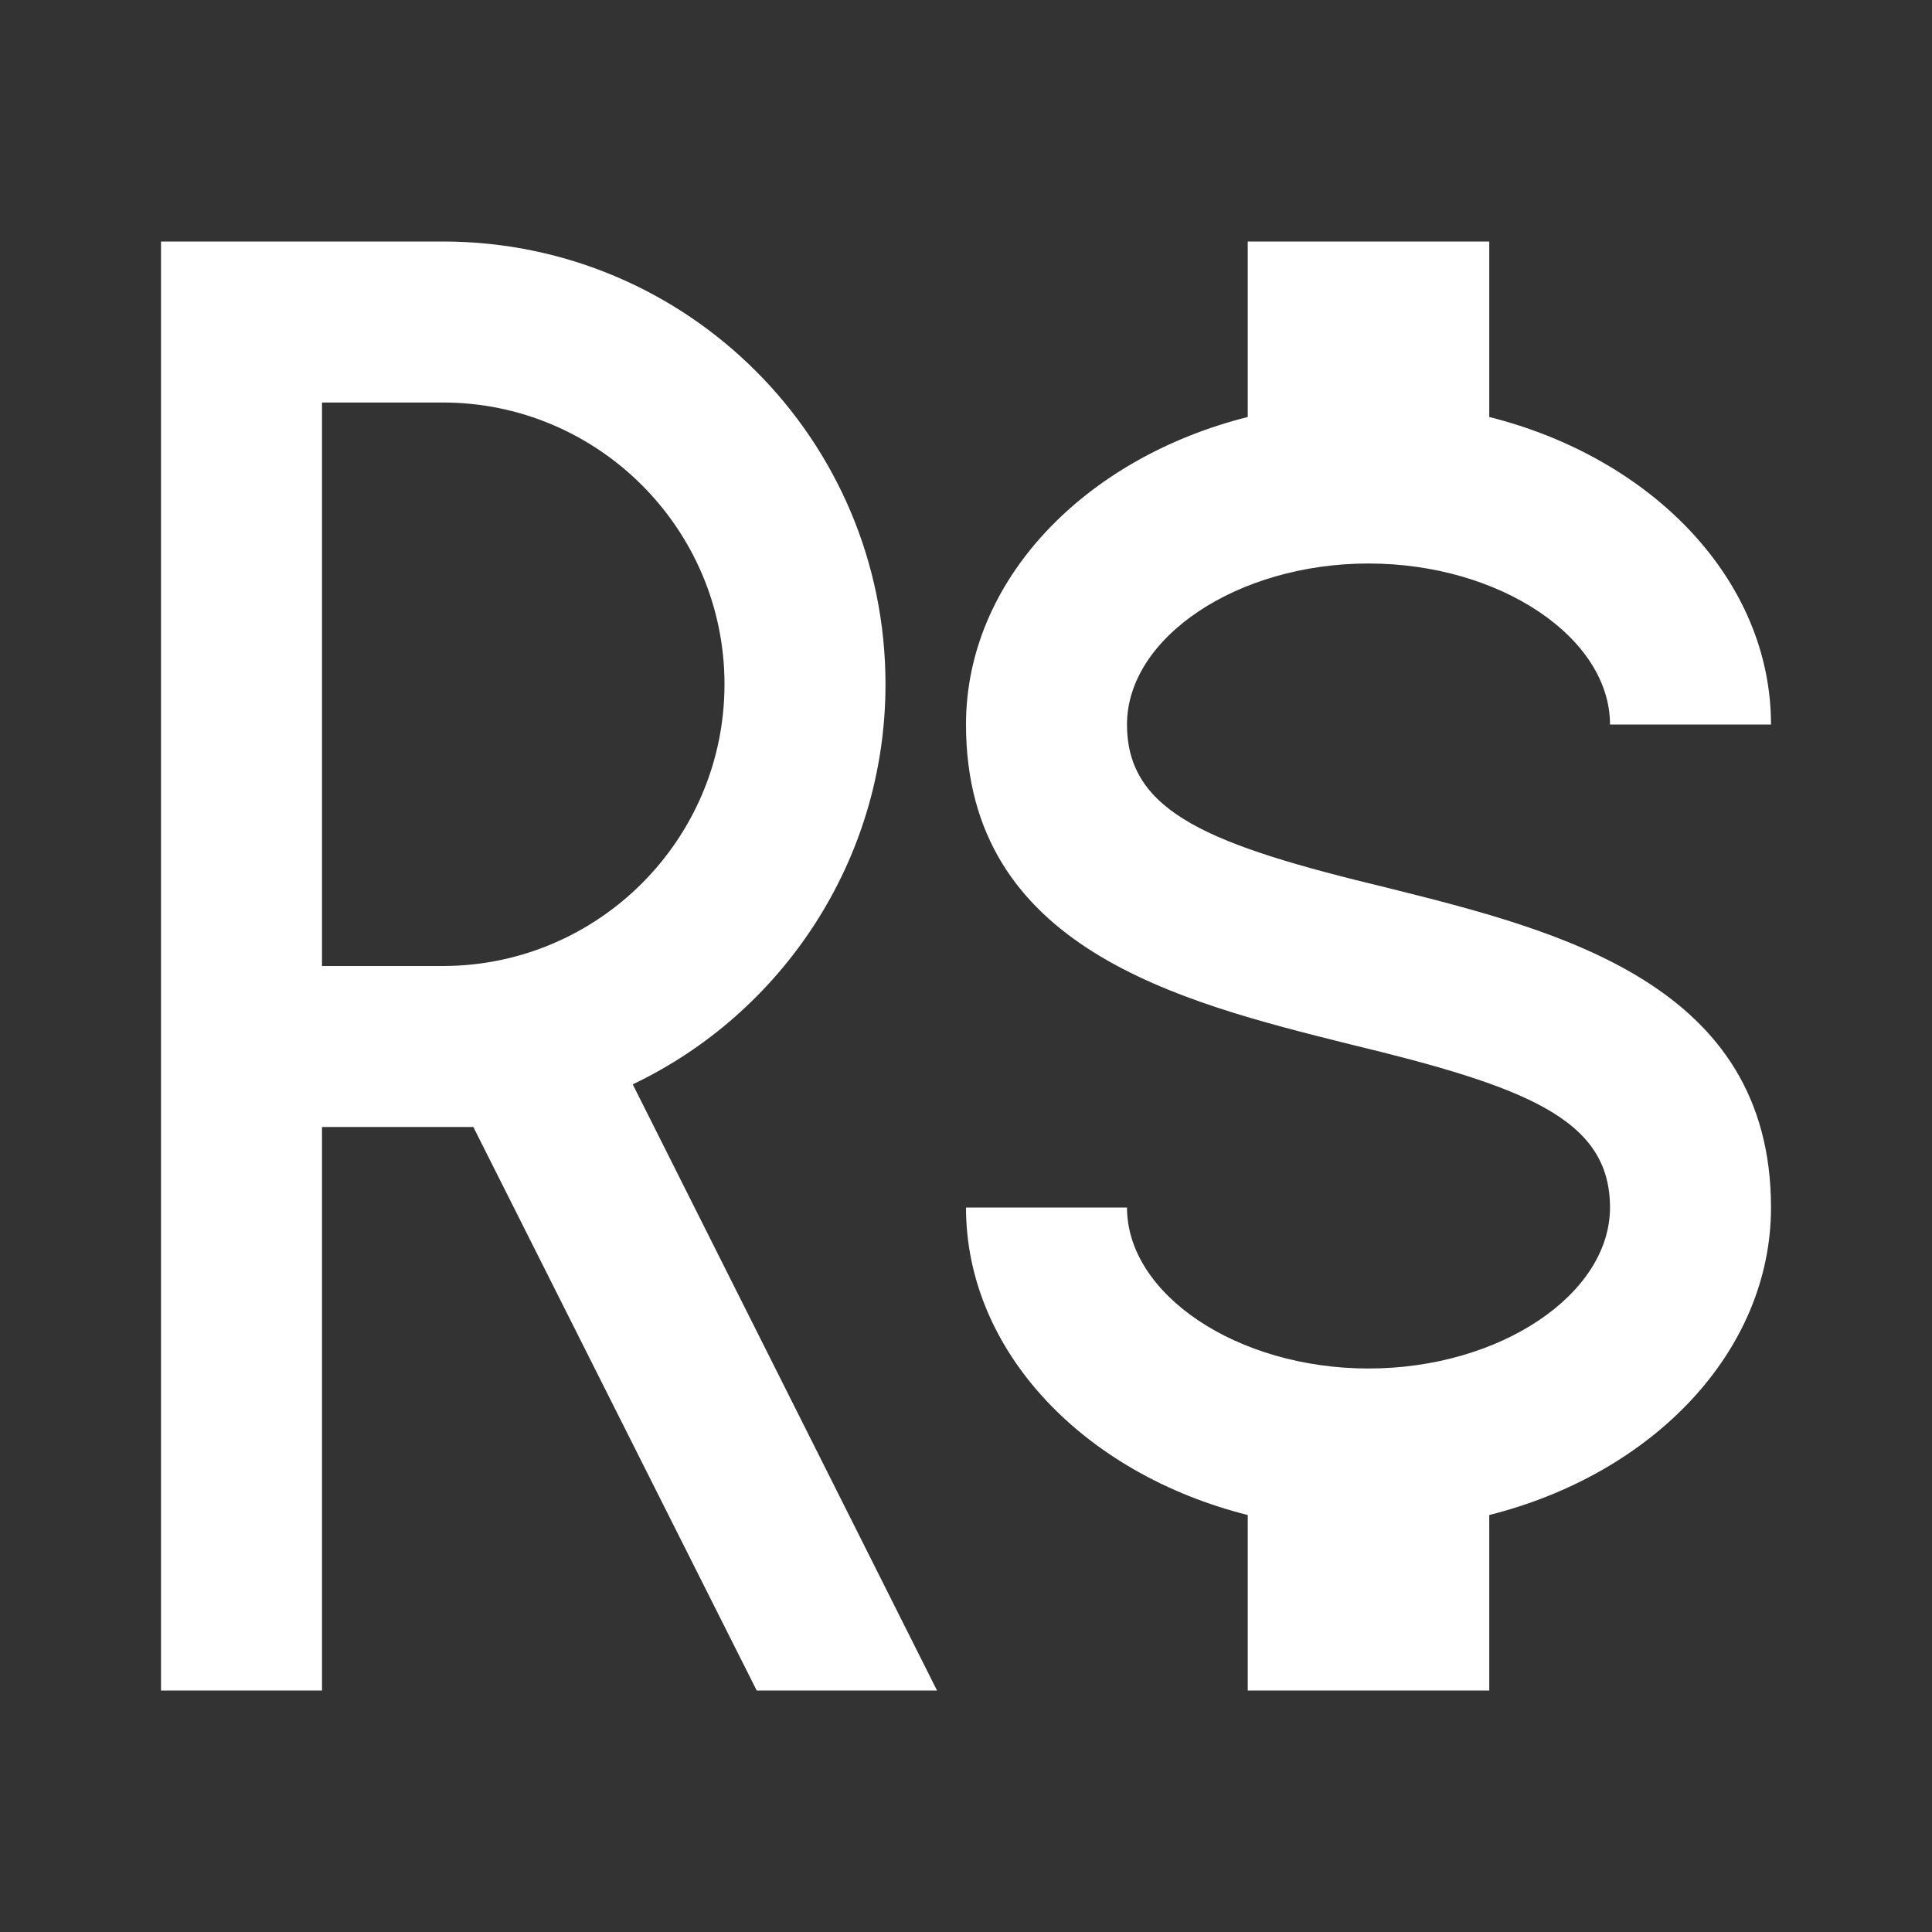 <?xml version="1.0" encoding="UTF-8"?><!DOCTYPE svg PUBLIC "-//W3C//DTD SVG 1.1//EN" "http://www.w3.org/Graphics/SVG/1.1/DTD/svg11.dtd"><svg xmlns="http://www.w3.org/2000/svg" xmlns:xlink="http://www.w3.org/1999/xlink" version="1.1" width="512" height="512" viewBox="0 0 512 512"><rect x="0" y="0" width="512" height="512" fill="#333333" stroke="none"/>    <path fill="#ffffff" transform="scale(1, -1) translate(0, -448)" glyph-name="currency-brl" unicode="&#xFB61;" horiz-adv-x="512" d=" M256 128H298.667C298.667 104.96 327.893 85.333 362.667 85.333S426.667 104.96 426.667 128C426.667 151.467 404.48 160 357.547 171.307C312.32 182.613 256 196.693 256 256C256 294.187 287.36 326.613 330.667 337.493V384H394.667V337.493C437.973 326.613 469.333 294.187 469.333 256H426.667C426.667 279.04 397.44 298.667 362.667 298.667S298.667 279.04 298.667 256C298.667 232.533 320.853 224 367.787 212.693C413.013 201.387 469.333 187.307 469.333 128C469.333 89.813 437.973 57.387 394.667 46.507V0H330.667V46.507C287.36 57.387 256 89.813 256 128M42.667 384H117.333C182.187 384 234.667 331.52 234.667 266.667C234.667 219.947 207.147 179.413 167.68 160.64L248.32 0H200.533L125.44 149.333H85.333V0H42.667V384M117.333 192C158.507 192 192 225.493 192 266.667S158.507 341.333 117.333 341.333H85.333V192H117.333z" /></svg>